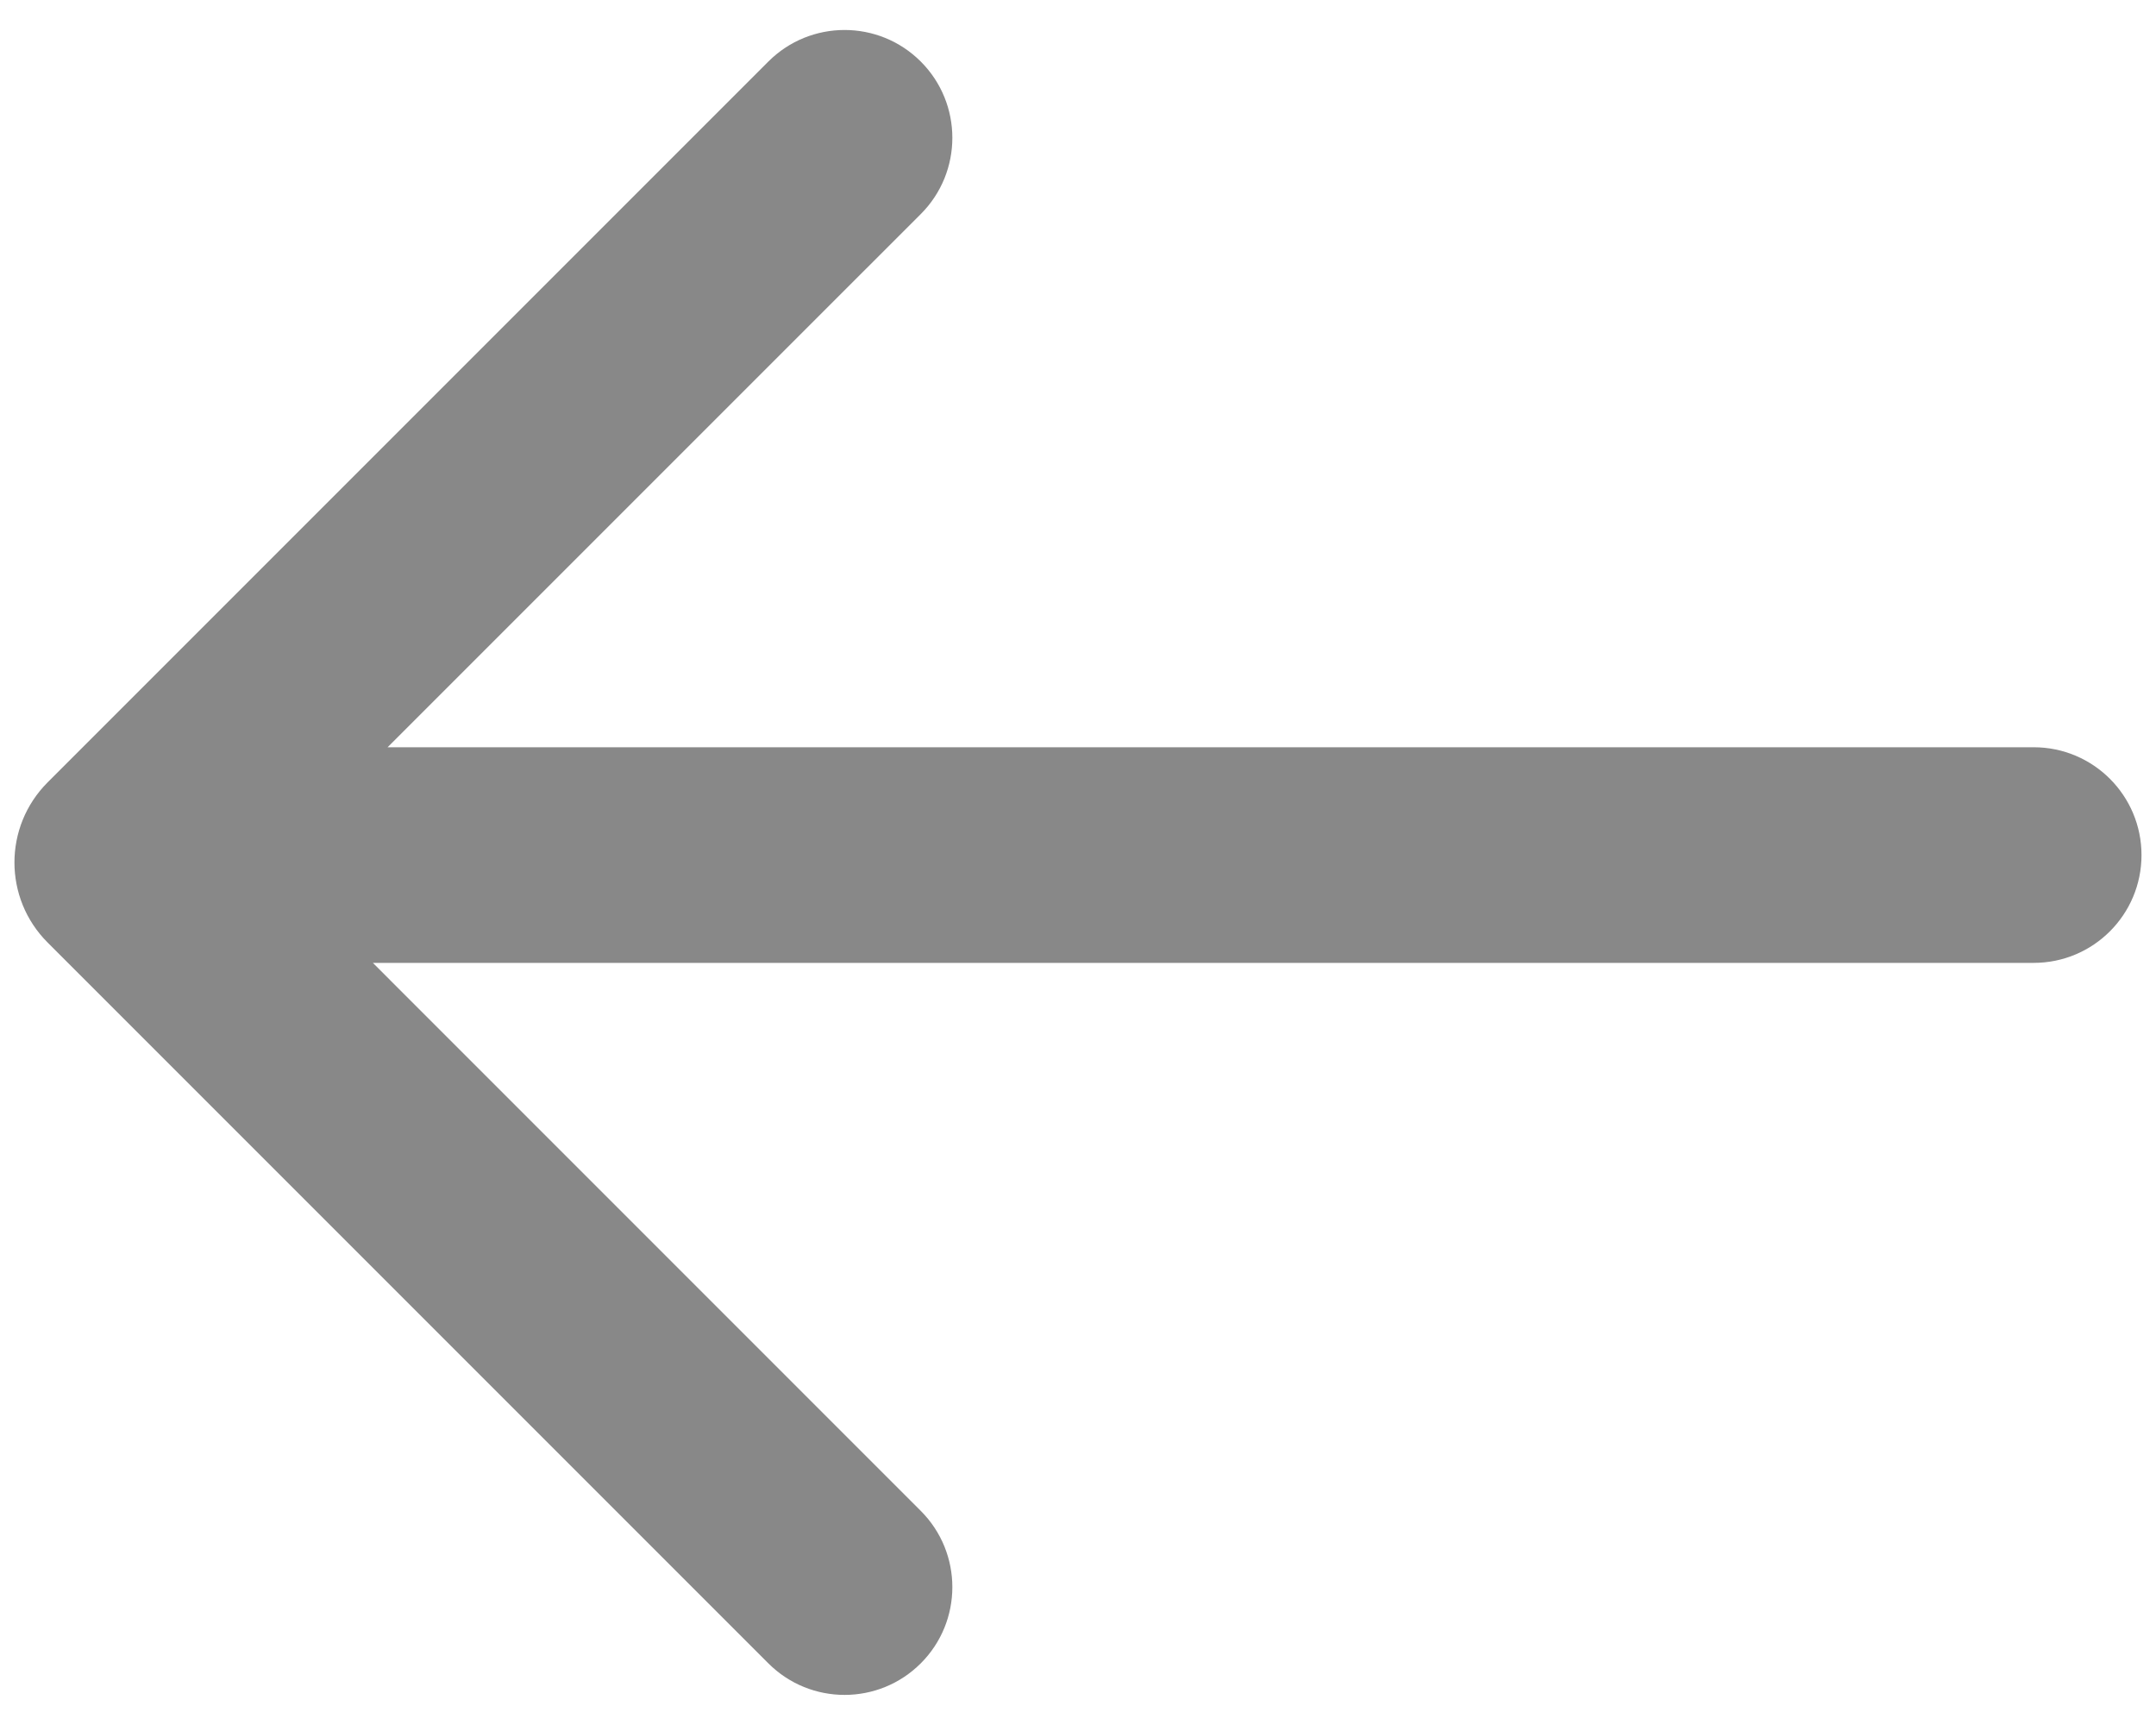 <svg width="40" height="32" viewBox="0 0 40 32" fill="none" xmlns="http://www.w3.org/2000/svg">
<path d="M17.083 1.142C16.302 0.361 15.036 0.361 14.255 1.142L0.883 14.514C0.063 15.335 0.063 16.664 0.883 17.484L14.255 30.856C15.036 31.637 16.302 31.637 17.083 30.856C17.864 30.075 17.864 28.809 17.083 28.028L6.918 17.862H37.731C38.836 17.862 39.731 16.967 39.731 15.862C39.731 14.758 38.836 13.862 37.731 13.862H7.191L17.083 3.971C17.864 3.19 17.864 1.923 17.083 1.142Z" fill="#888888"/>
</svg>
